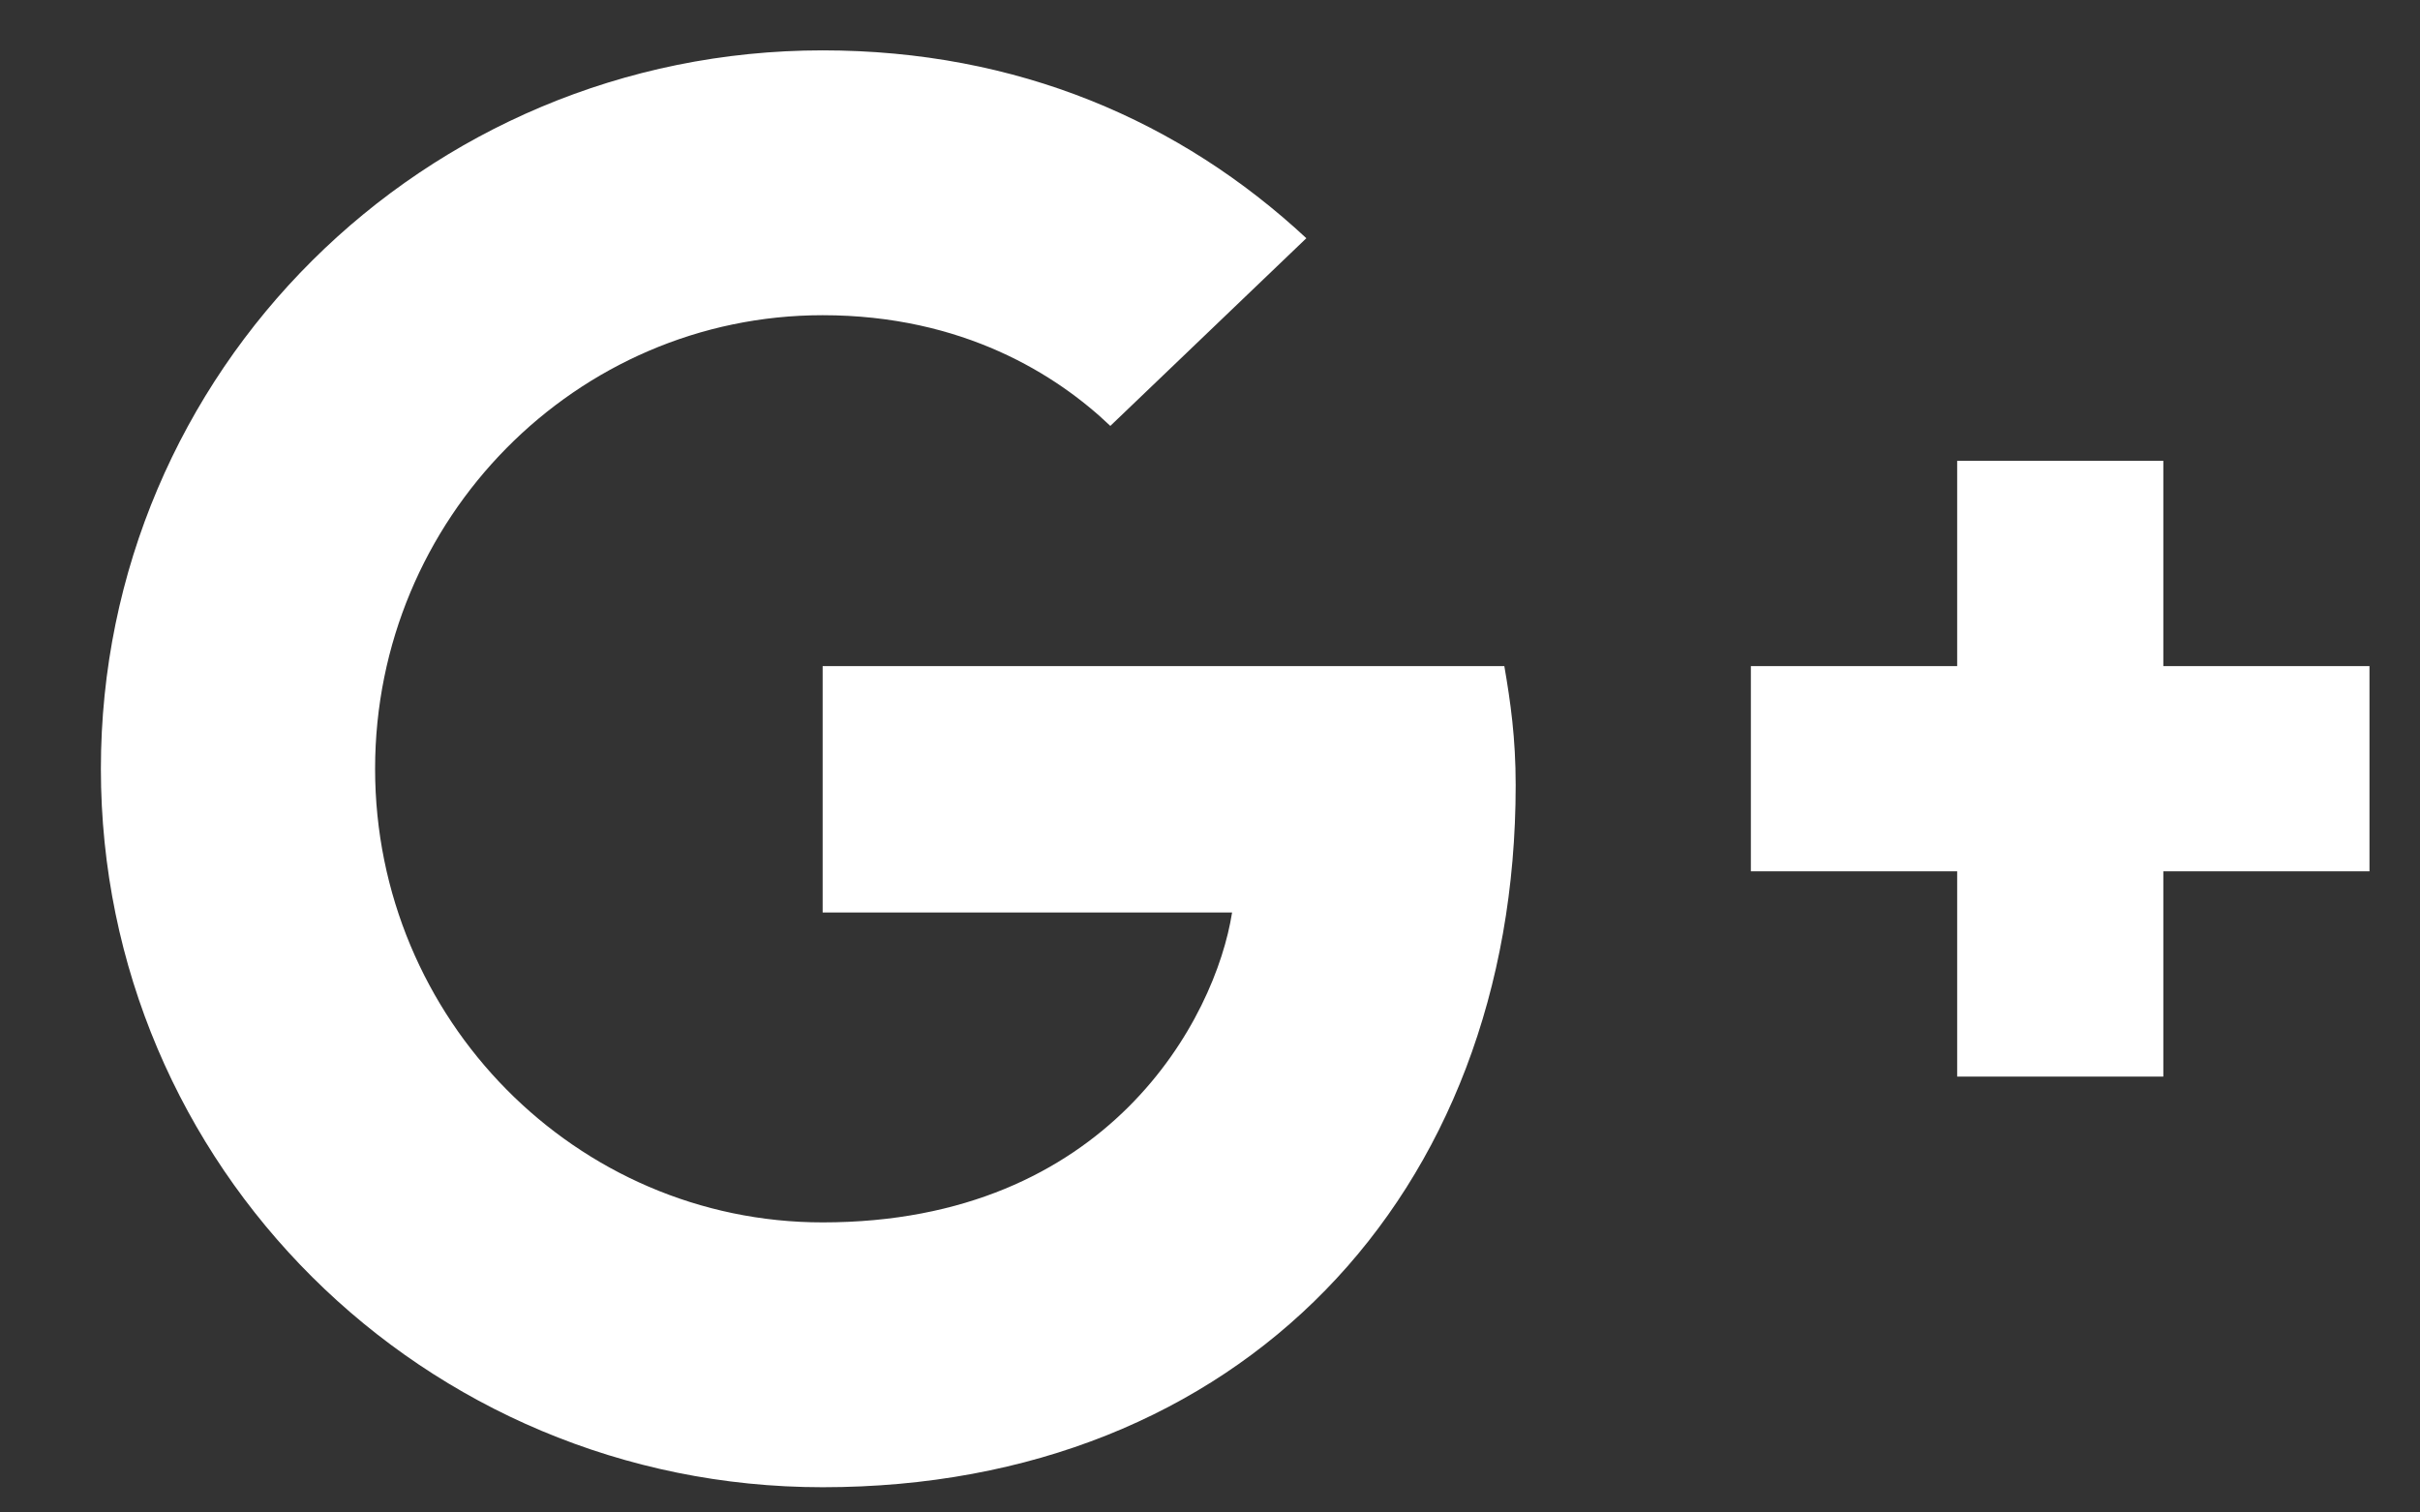 <svg width="16" height="10" viewBox="0 0 16 10" fill="none" xmlns="http://www.w3.org/2000/svg">
<rect x="0" y="0" width="16" height="10" fill="#333333" stroke="none"/>
<path fill-rule="evenodd" clip-rule="evenodd" d="M5.439 6.033V4.404H9.946C9.987 4.642 10.021 4.88 10.021 5.191C10.021 7.906 8.194 9.833 5.439 9.833C2.801 9.833 0.667 7.709 0.667 5.083C0.667 2.457 2.801 0.333 5.439 0.333C6.728 0.333 7.805 0.801 8.637 1.575L7.341 2.816C6.987 2.478 6.367 2.084 5.439 2.084C3.81 2.084 2.48 3.428 2.48 5.083C2.48 6.738 3.81 8.082 5.439 8.082C7.328 8.082 8.037 6.732 8.146 6.033H5.439ZM14.303 4.404H15.666V5.761H14.303V7.118H12.94V5.761H11.576V4.404H12.94V3.047H14.303V4.404Z" fill="white"/>
</svg>
